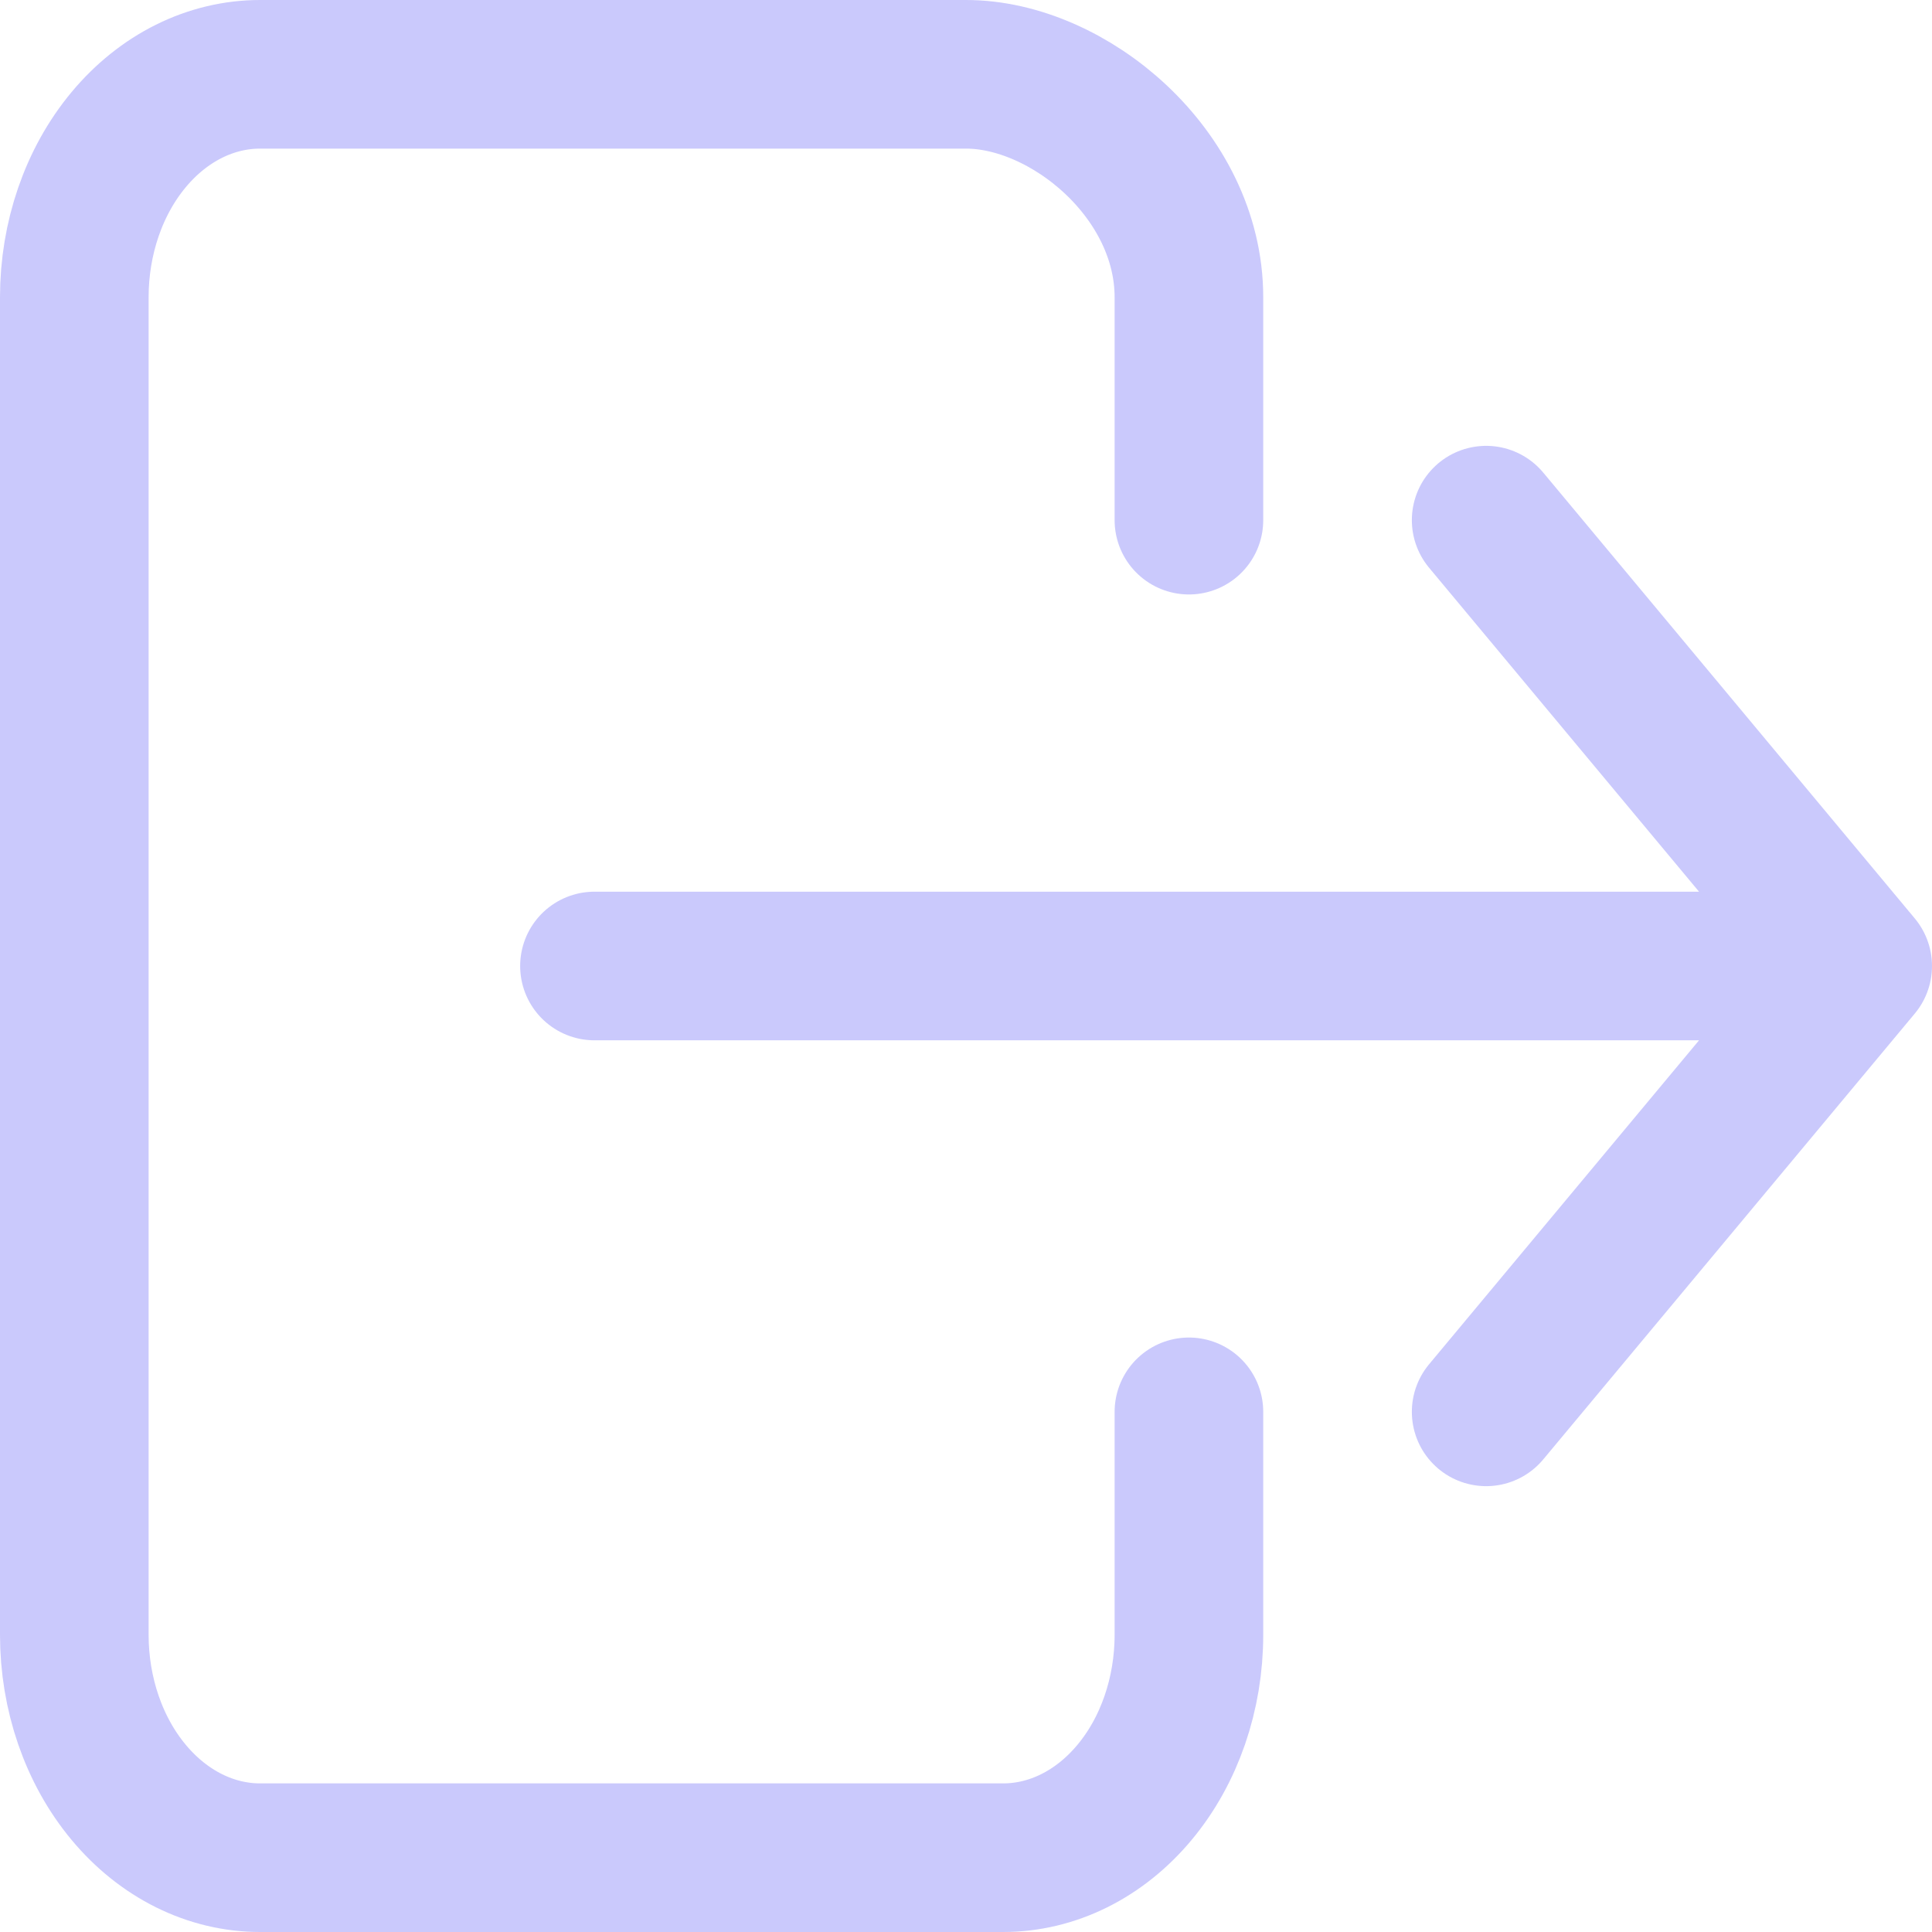 <svg width="26" height="26" viewBox="0 0 26 26" fill="none" xmlns="http://www.w3.org/2000/svg">
<path d="M16 19V22C16 22.796 15.737 23.559 15.268 24.121C14.799 24.684 14.163 25 13.5 25H3.5C2.837 25 2.201 24.684 1.732 24.121C1.263 23.559 1 22.796 1 22V4C1 3.204 1.263 2.441 1.732 1.879C2.201 1.316 2.837 1 3.5 1H13C14.381 1 16 2.343 16 4V7M20 19L25 13L20 7M8 13H24" stroke="#CAC9FC" stroke-width="2" stroke-linecap="round" stroke-linejoin="round"/>
</svg>
